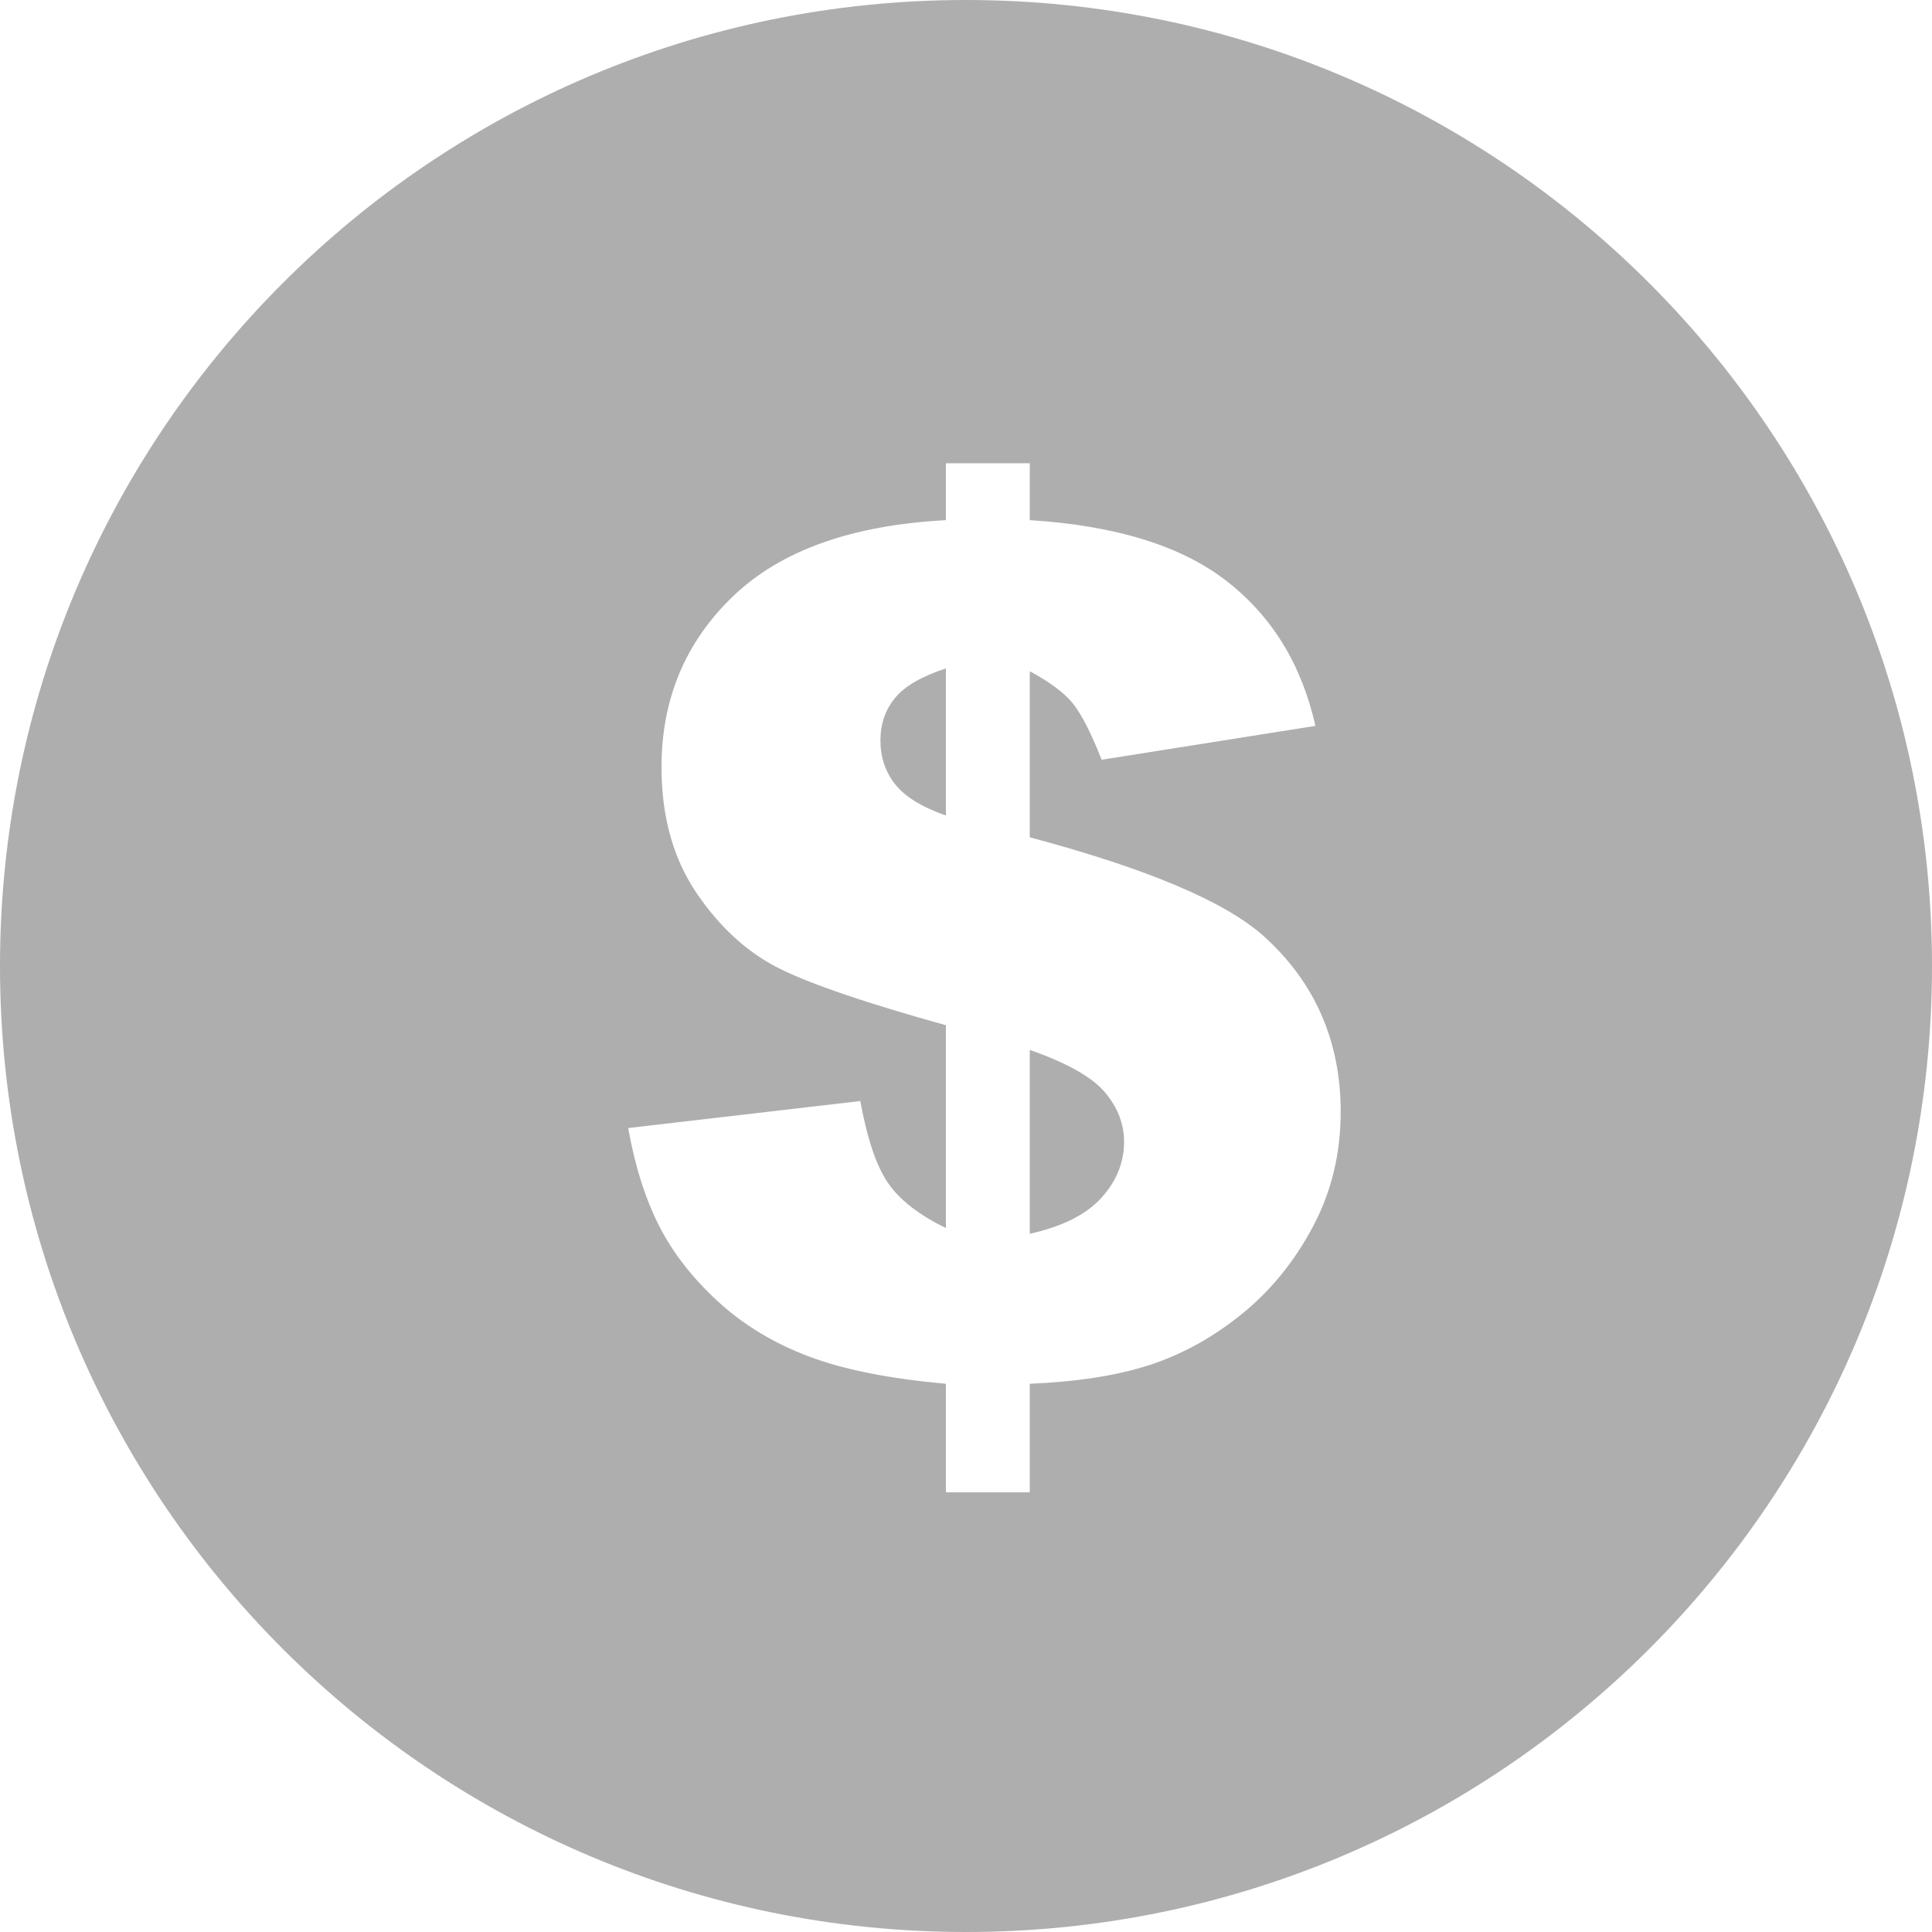 <svg width="48" height="48" viewBox="0 0 48 48" fill="none" xmlns="http://www.w3.org/2000/svg">
<path
    fill-rule="evenodd"
    clip-rule="evenodd"
    d="M48 24C48 37.255 37.255 48 24 48C10.745 48 0 37.255 0 24C0 10.745 10.745 0 24 0C37.255 0 48 10.745 48 24ZM27.37 18.876L32.681 18.034C32.338 16.511 31.603 15.312 30.475 14.436C29.347 13.56 27.717 13.056 25.585 12.923V11.51H23.501V12.923C21.16 13.047 19.397 13.677 18.212 14.814C17.027 15.952 16.435 17.367 16.435 19.061C16.435 20.299 16.73 21.348 17.32 22.209C17.91 23.07 18.607 23.696 19.411 24.086C20.215 24.477 21.579 24.938 23.501 25.471V30.51C22.835 30.187 22.357 29.816 22.067 29.397C21.776 28.978 21.546 28.298 21.374 27.355L15.607 28.026C15.778 28.978 16.035 29.789 16.378 30.46C16.72 31.131 17.208 31.757 17.841 32.338C18.474 32.918 19.226 33.373 20.096 33.701C20.967 34.029 22.102 34.255 23.501 34.379V37.077H25.585V34.379C26.756 34.331 27.746 34.177 28.555 33.915C29.364 33.653 30.128 33.232 30.846 32.652C31.565 32.071 32.155 31.348 32.616 30.482C33.078 29.616 33.309 28.664 33.309 27.627C33.309 25.857 32.666 24.396 31.381 23.244C30.411 22.387 28.479 21.574 25.585 20.803V16.677C26.08 16.944 26.435 17.208 26.649 17.47C26.863 17.731 27.104 18.2 27.37 18.876ZM22.231 17.348C22.469 17.053 22.892 16.806 23.501 16.606V20.261C22.902 20.051 22.481 19.792 22.238 19.483C21.995 19.173 21.874 18.809 21.874 18.39C21.874 17.991 21.993 17.643 22.231 17.348ZM27.363 29.761C26.987 30.175 26.395 30.472 25.585 30.653V26.085C26.509 26.409 27.13 26.758 27.448 27.134C27.767 27.51 27.927 27.922 27.927 28.369C27.927 28.883 27.739 29.347 27.363 29.761Z"
    fill="#AEAEAE"
/>
</svg>

